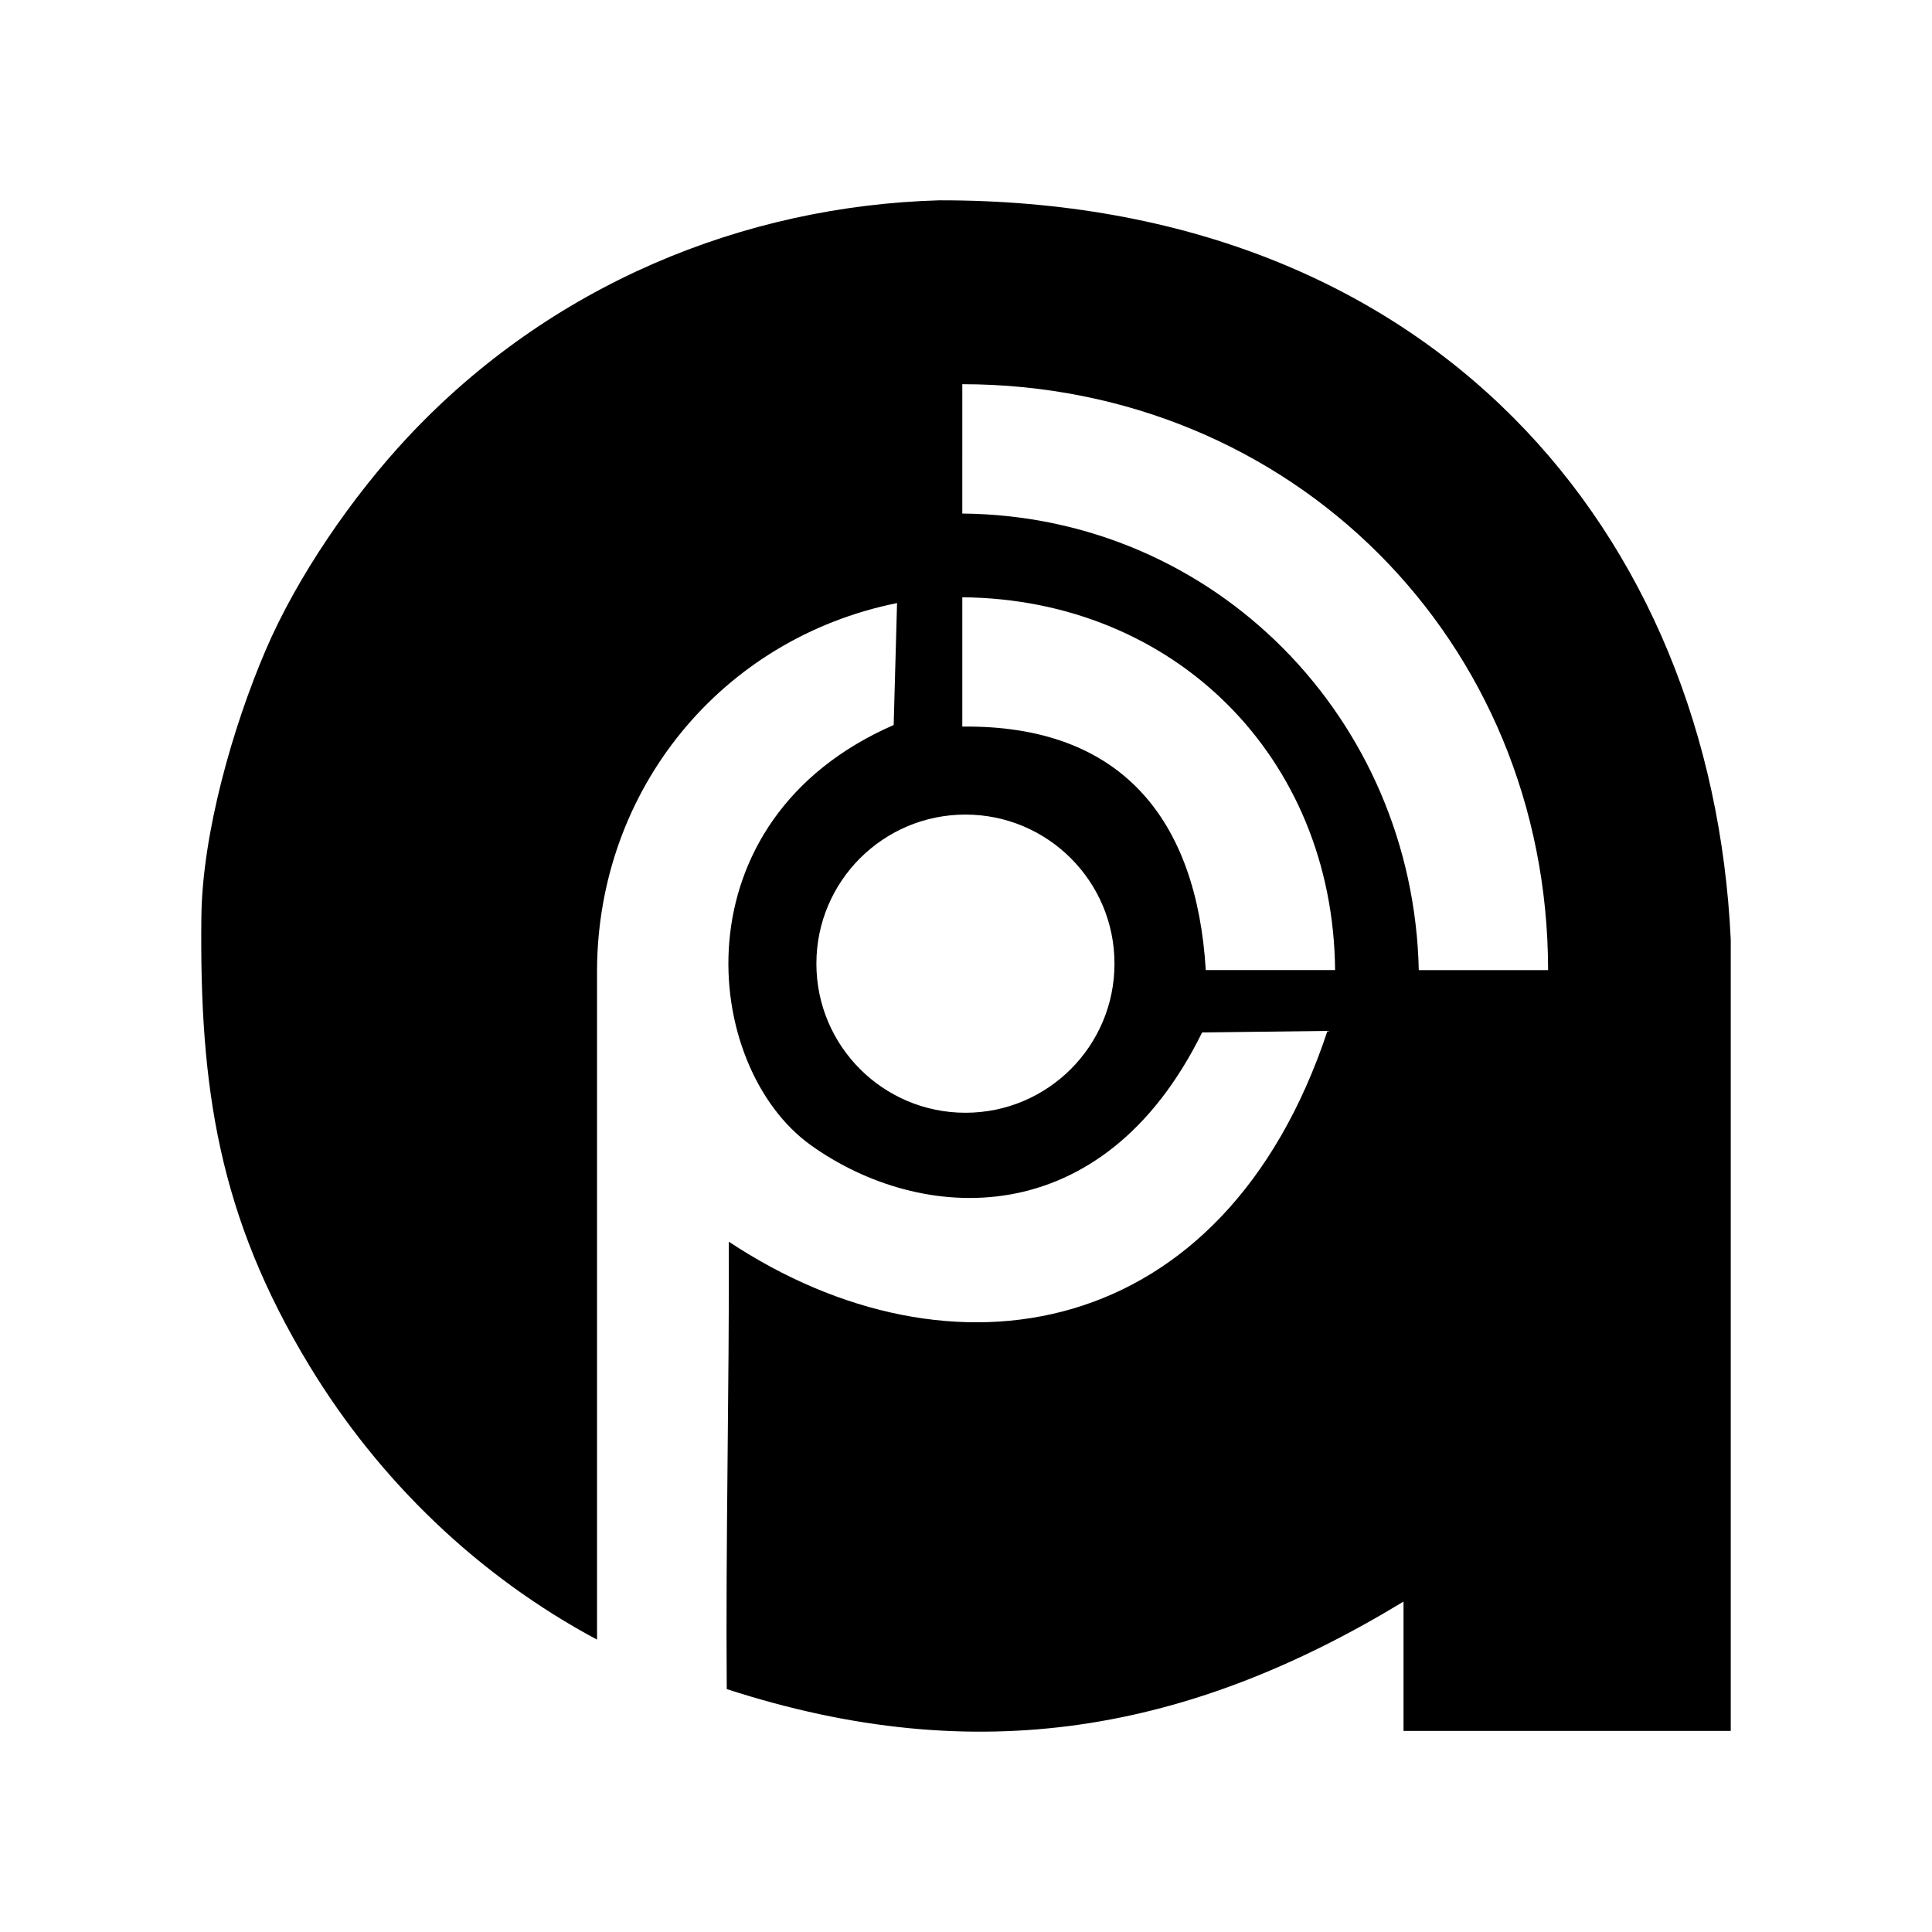 <?xml version="1.0" encoding="UTF-8" standalone="no"?>
<svg width="48" height="48" viewBox="0 0 48 48" version="1.1" >
    <defs>
        <style>.cls-1{fill:#fff;}</style>
    </defs>
    <path
        class="cls-1"
        d="m 23.333,4.977 c -4.864,0.14 -9.659,2.093 -13.21,5.892 -1.363,1.459 -2.74,3.451 -3.526,5.292 -0.815,1.904 -1.57,4.542 -1.594,6.616 -0.049,4.248 0.429,7.439 2.684,11.154 1.735,2.858 4.195,5.227 7.146,6.805 V 24.102 c 0.021,-4.482 3.085,-8.238 7.454,-9.119 l -0.084,3.03 c -5.422,2.365 -4.781,8.491 -2.055,10.441 2.726,1.949 7.23,2.245 9.718,-2.803 l 3.115,-0.038 c -2.582,7.774 -9.361,8.888 -14.873,5.237 0.011,3.623 -0.081,7.492 -0.052,11.115 6.254,2.031 11.51,1.047 16.814,-2.174 V 43.004 H 43 V 23.345 C 42.526,13.237 35.594,4.956 23.333,4.977 Z m 0.575,4.568 C 32.092,9.552 38.457,15.916 38.462,24.102 H 35.249 C 35.113,17.861 30.19,12.815 23.908,12.759 Z m 0,5.294 c 5.28,0.047 9.215,3.982 9.262,9.262 h -3.213 c -0.224,-3.728 -2.081,-6.096 -6.049,-6.049 z m 0.078,5.399 c 2.046,1.51e-4 3.704,1.659 3.703,3.705 -1.52e-4,2.045 -1.658,3.703 -3.703,3.703 -2.045,-1.52e-4 -3.703,-1.658 -3.703,-3.703 -0.001,-2.046 1.657,-3.705 3.703,-3.705 z"
     id="podcastaddict" />
</svg>
